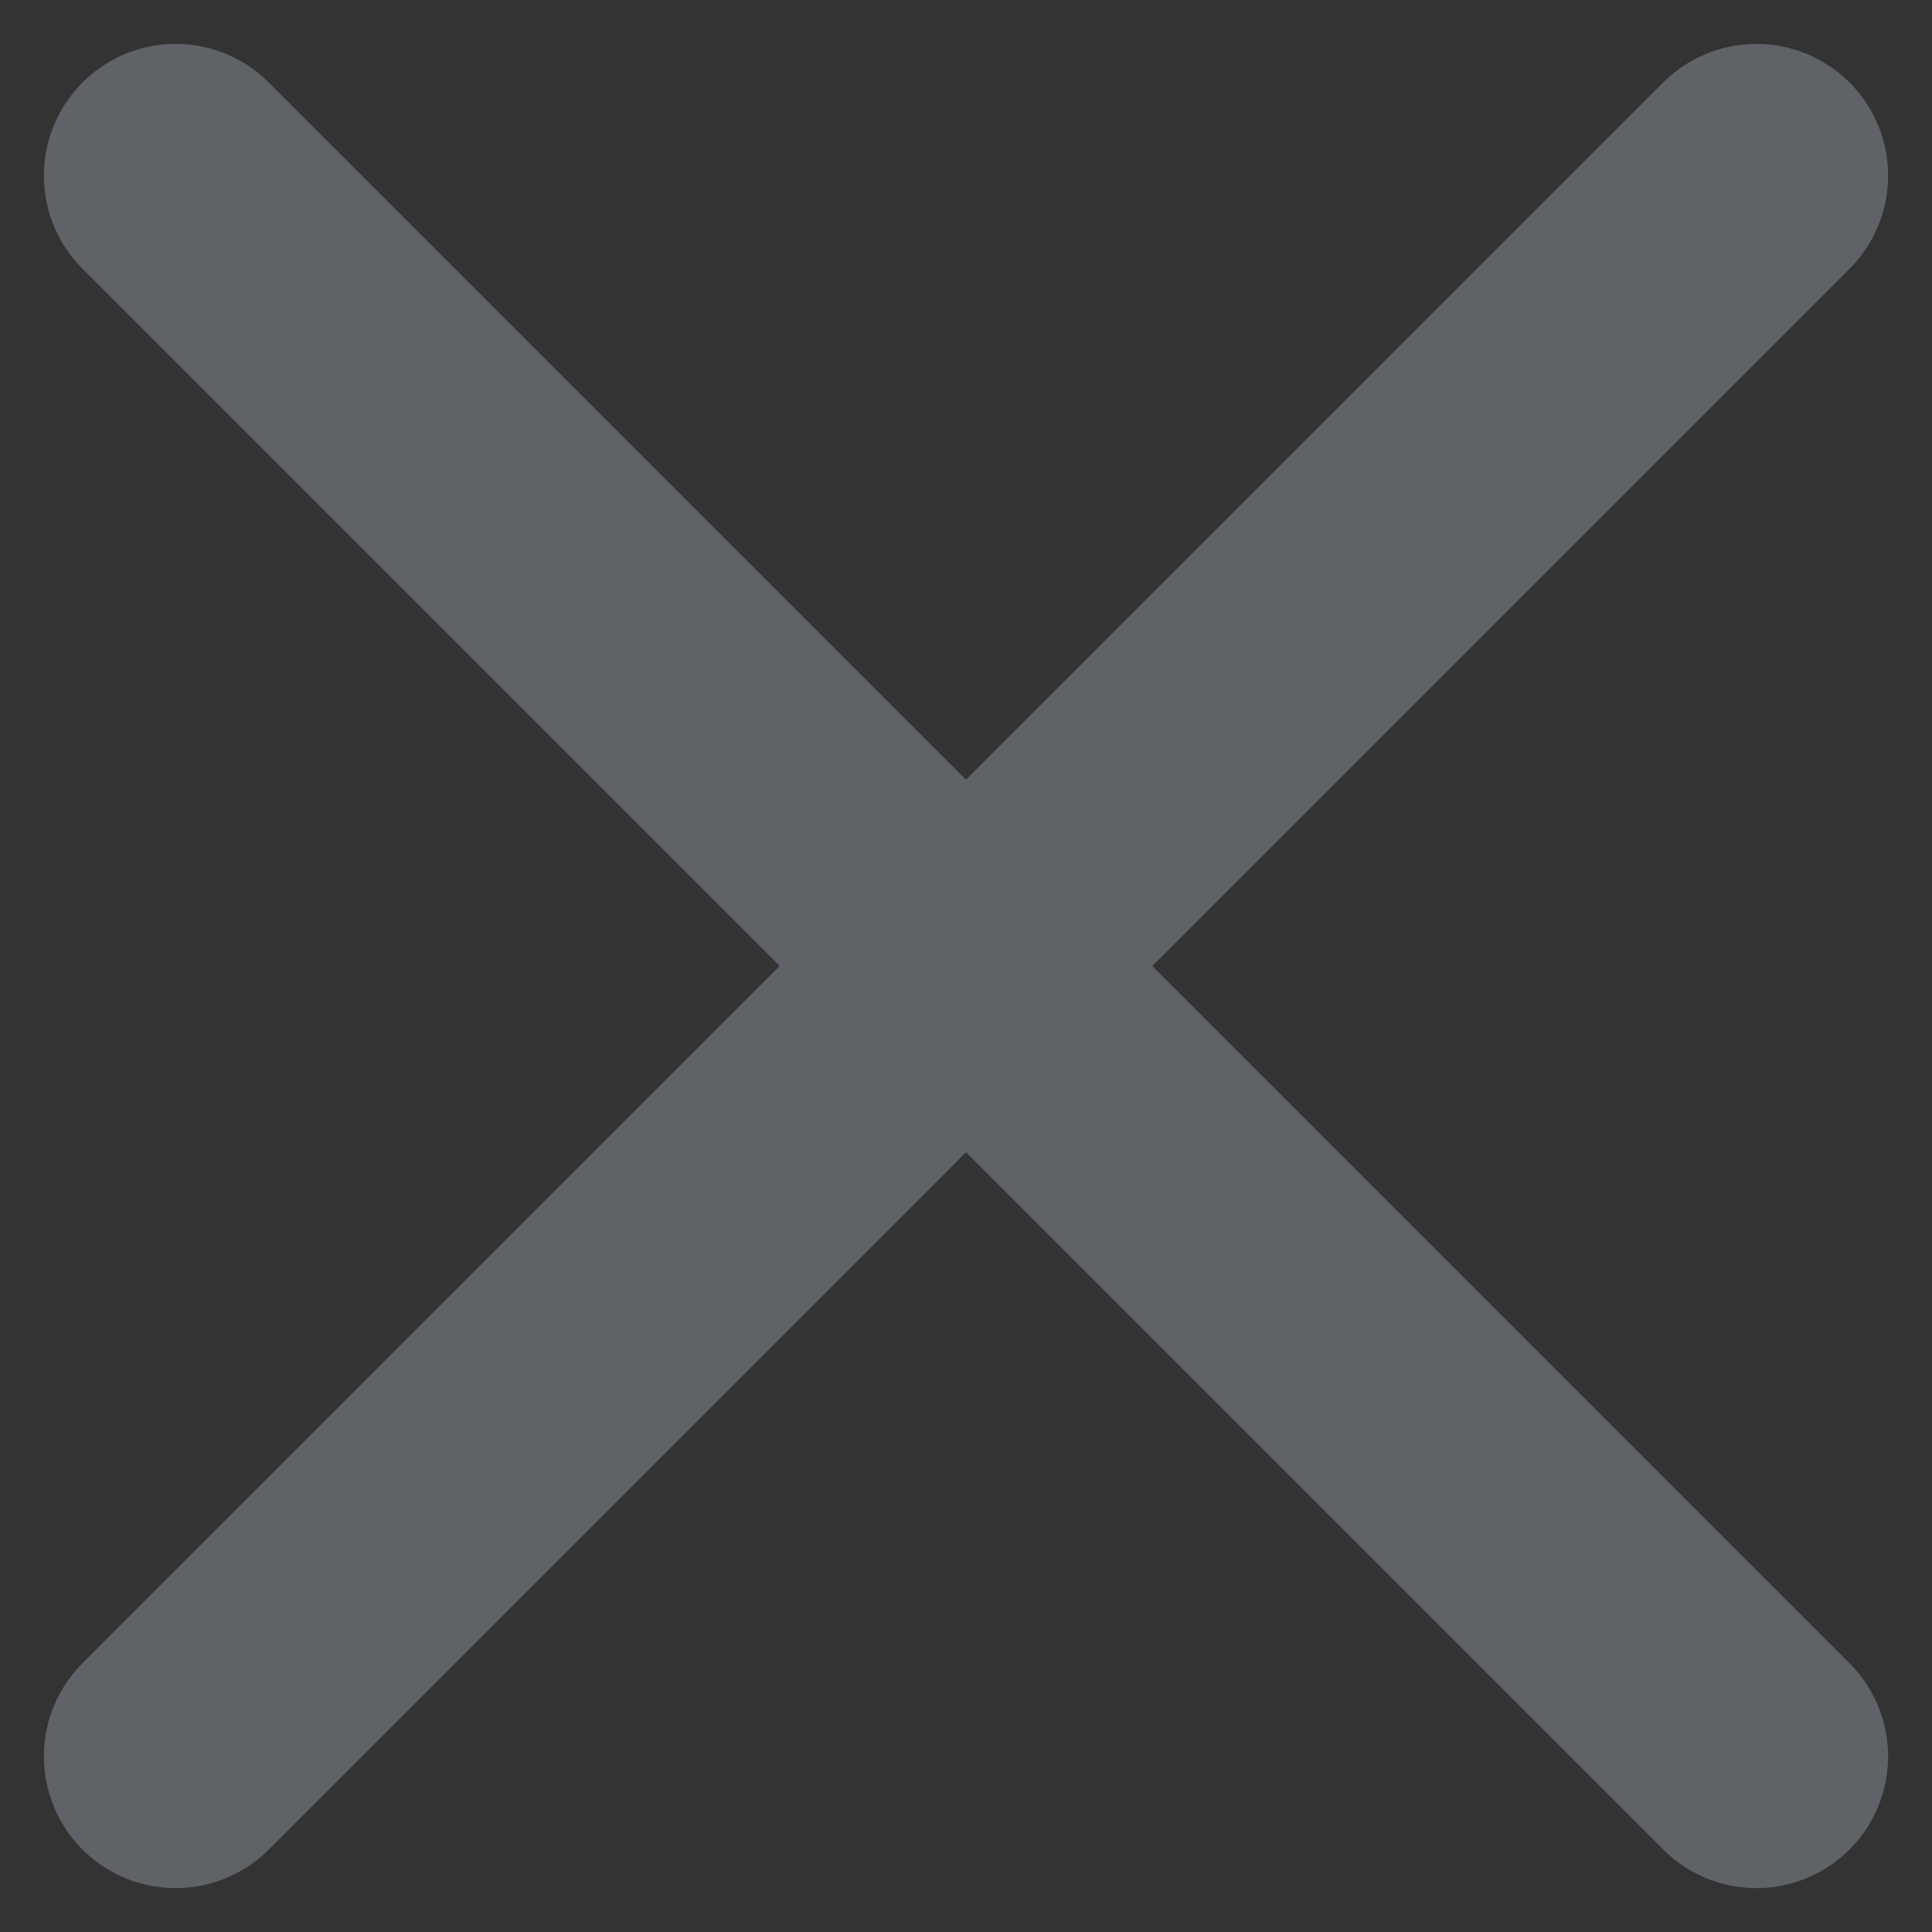 <?xml version="1.0" encoding="UTF-8" standalone="no"?>
<svg xmlns="http://www.w3.org/2000/svg" xmlns:xlink="http://www.w3.org/1999/xlink" width="12" height="12"
     viewBox="-1 -1 11 11" version="1.1">
    <rect x="-1" y="-1" width="11" height="11" fill="#333333" stroke="none"/>
    <path fill="#ffffff" stroke="#5f6368" stroke-linecap="round" stroke-width="1.5"
          d="m0 0 9,9 M0 9 9,0"/>
</svg>
